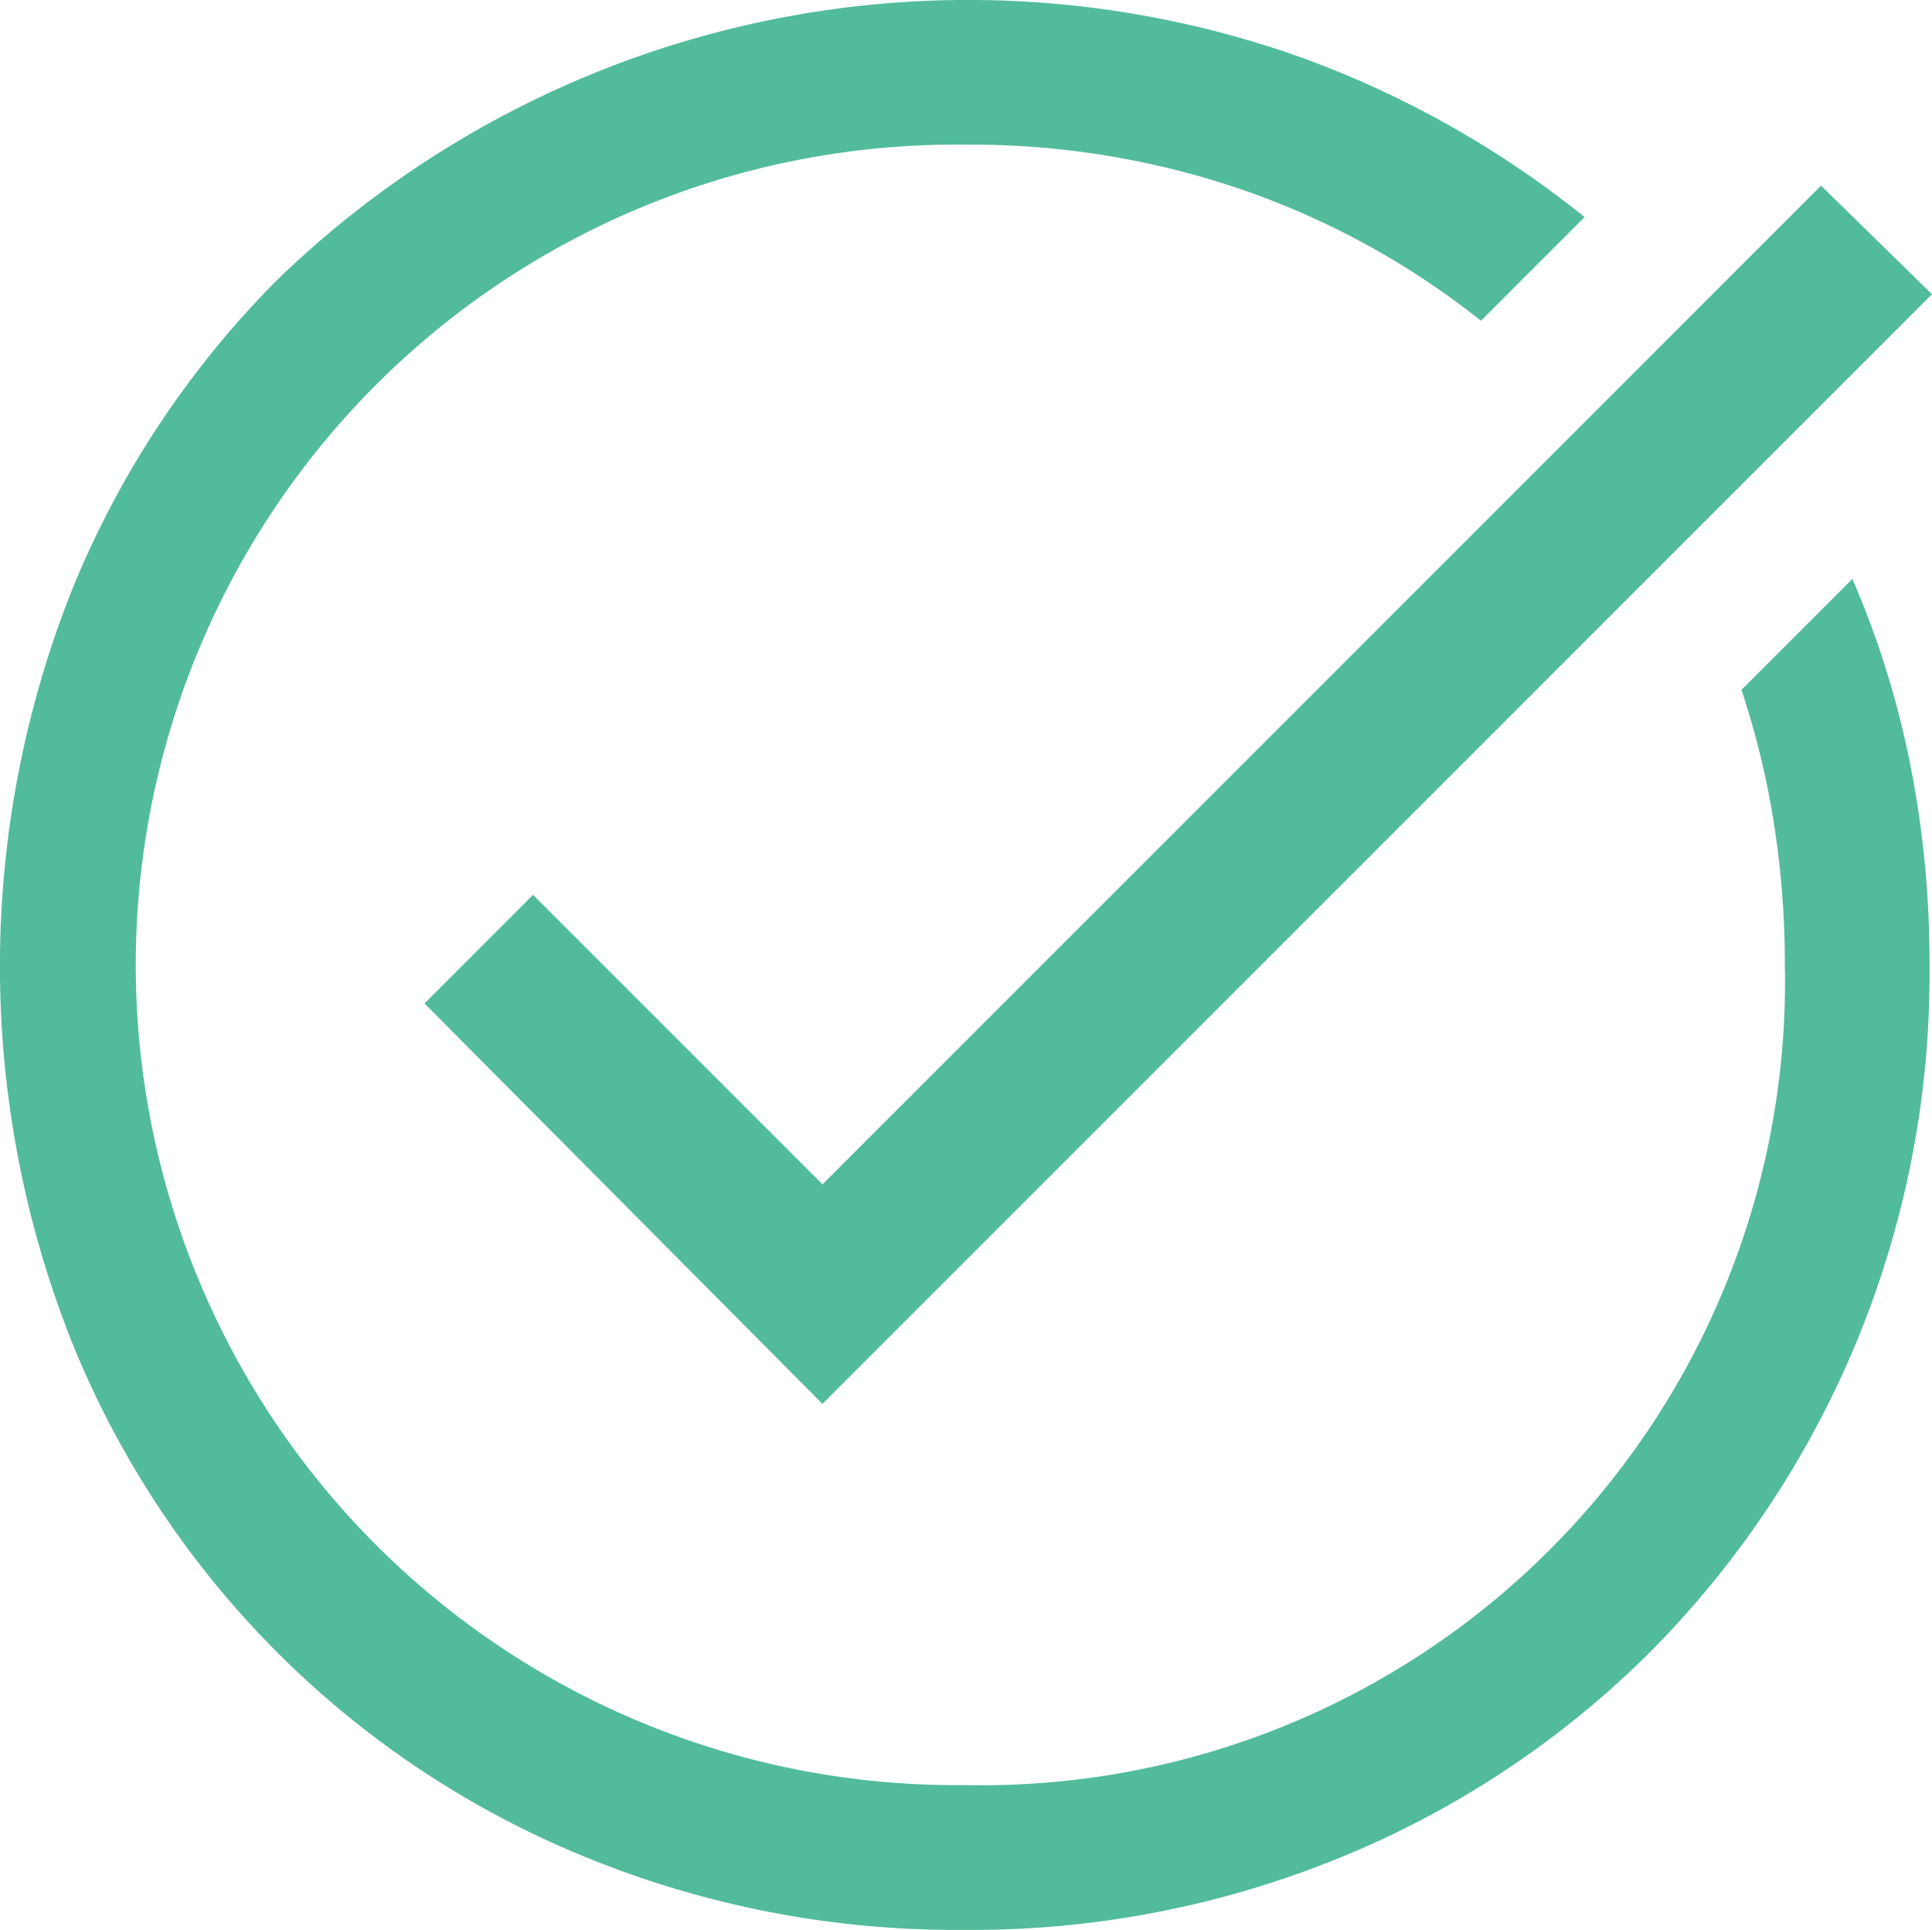 <svg xmlns="http://www.w3.org/2000/svg" width="60.246" height="60.17" viewBox="0 0 60.246 60.17">
  <path id="task_alt_FILL0_wght400_GRAD0_opsz48" d="M110.085,236.17A30.514,30.514,0,0,1,98.2,233.876a29.118,29.118,0,0,1-15.908-15.908,31.733,31.733,0,0,1,0-23.692,29.363,29.363,0,0,1,6.355-9.552,30.968,30.968,0,0,1,31.966-6.92,30.96,30.96,0,0,1,8.8,4.964L126.181,186a25.169,25.169,0,0,0-7.371-4.061,26.1,26.1,0,0,0-8.725-1.429,25.574,25.574,0,1,0,0,51.145,25.056,25.056,0,0,0,25.572-25.572,28.173,28.173,0,0,0-.338-4.4,26,26,0,0,0-1.015-4.174l3.46-3.46a28.758,28.758,0,0,1,1.805,5.791,31.764,31.764,0,0,1,.6,6.243,29.994,29.994,0,0,1-8.725,21.436,29.362,29.362,0,0,1-9.552,6.355A30.319,30.319,0,0,1,110.085,236.17Zm-4.438-16.4-12.41-12.485,3.385-3.385,9.026,9.026,31.138-31.138,3.46,3.385Z" transform="translate(-80 -176)" fill="#52bb9c"/>
</svg>
